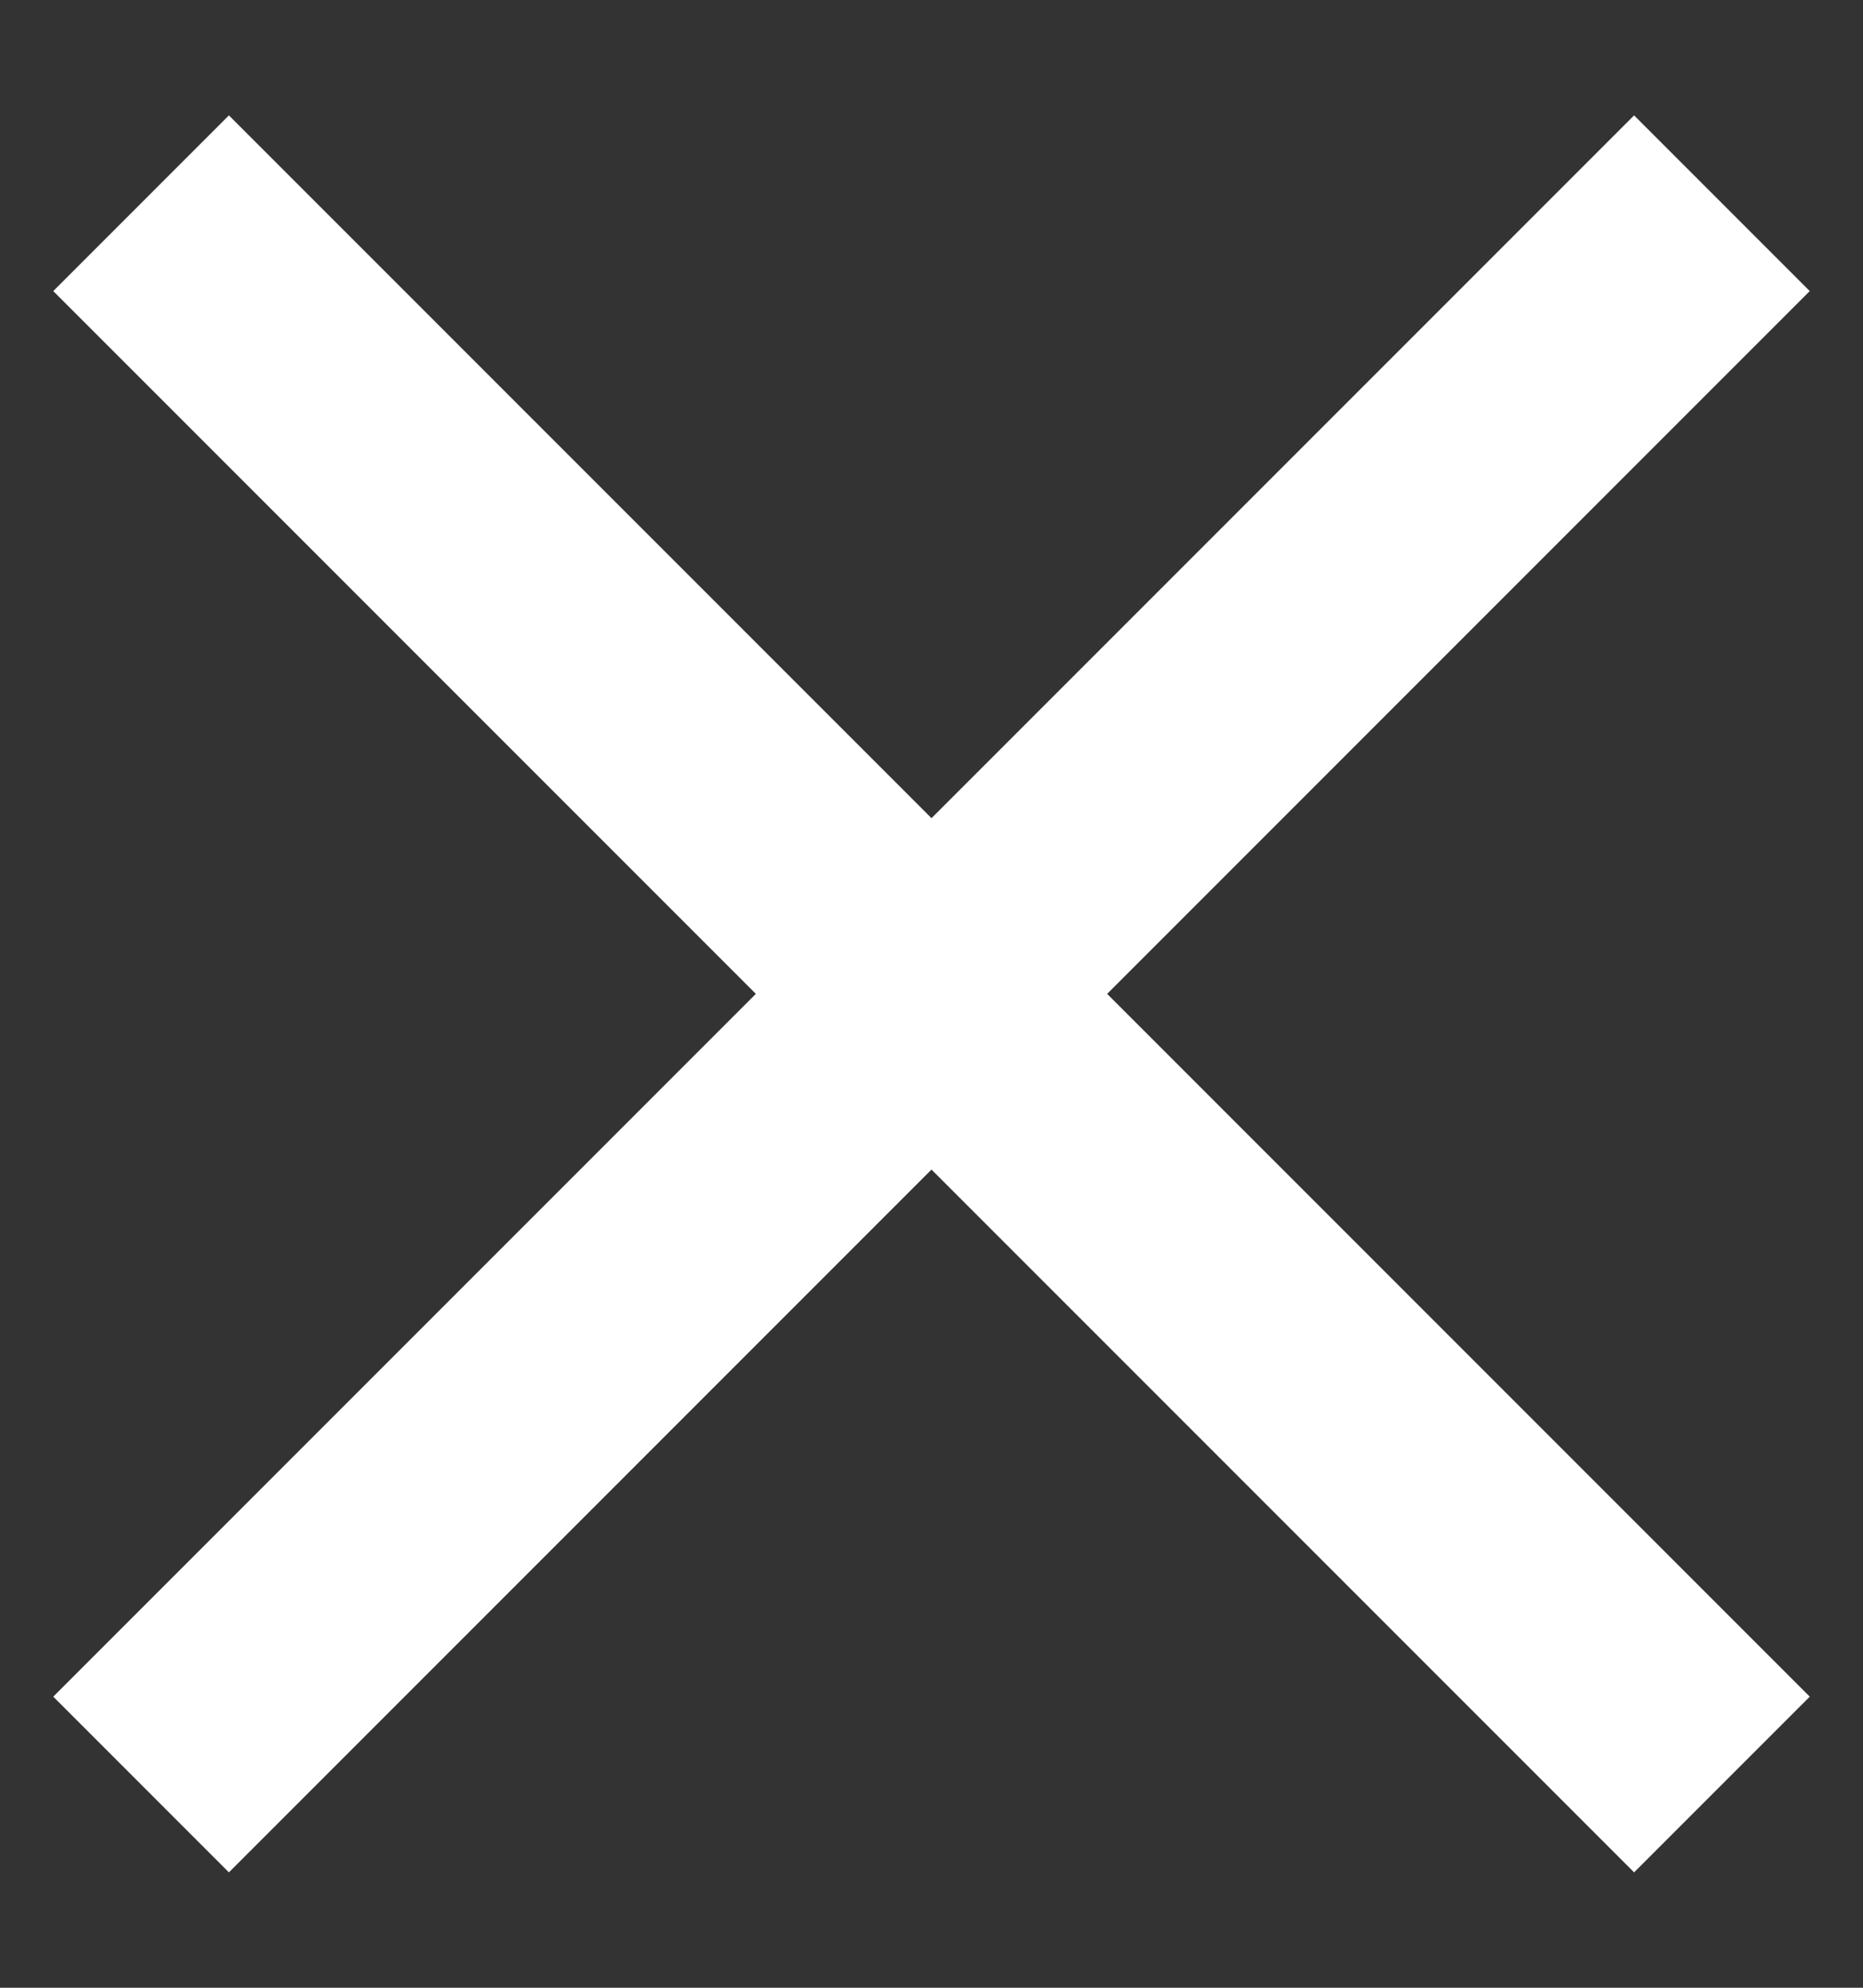 <svg width="15" height="16" viewBox="0 0 15 16" fill="none" xmlns="http://www.w3.org/2000/svg">
<rect x="0" y="0" width="15" height="16" fill="#333333" stroke="none"/>
<path d="M1.843 2.343L13.157 13.657" stroke="#fff" stroke-width="2" stroke-linecap="square"/>
<path d="M13.157 2.343L1.843 13.657" stroke="#fff" stroke-width="2" stroke-linecap="square"/>
</svg>
